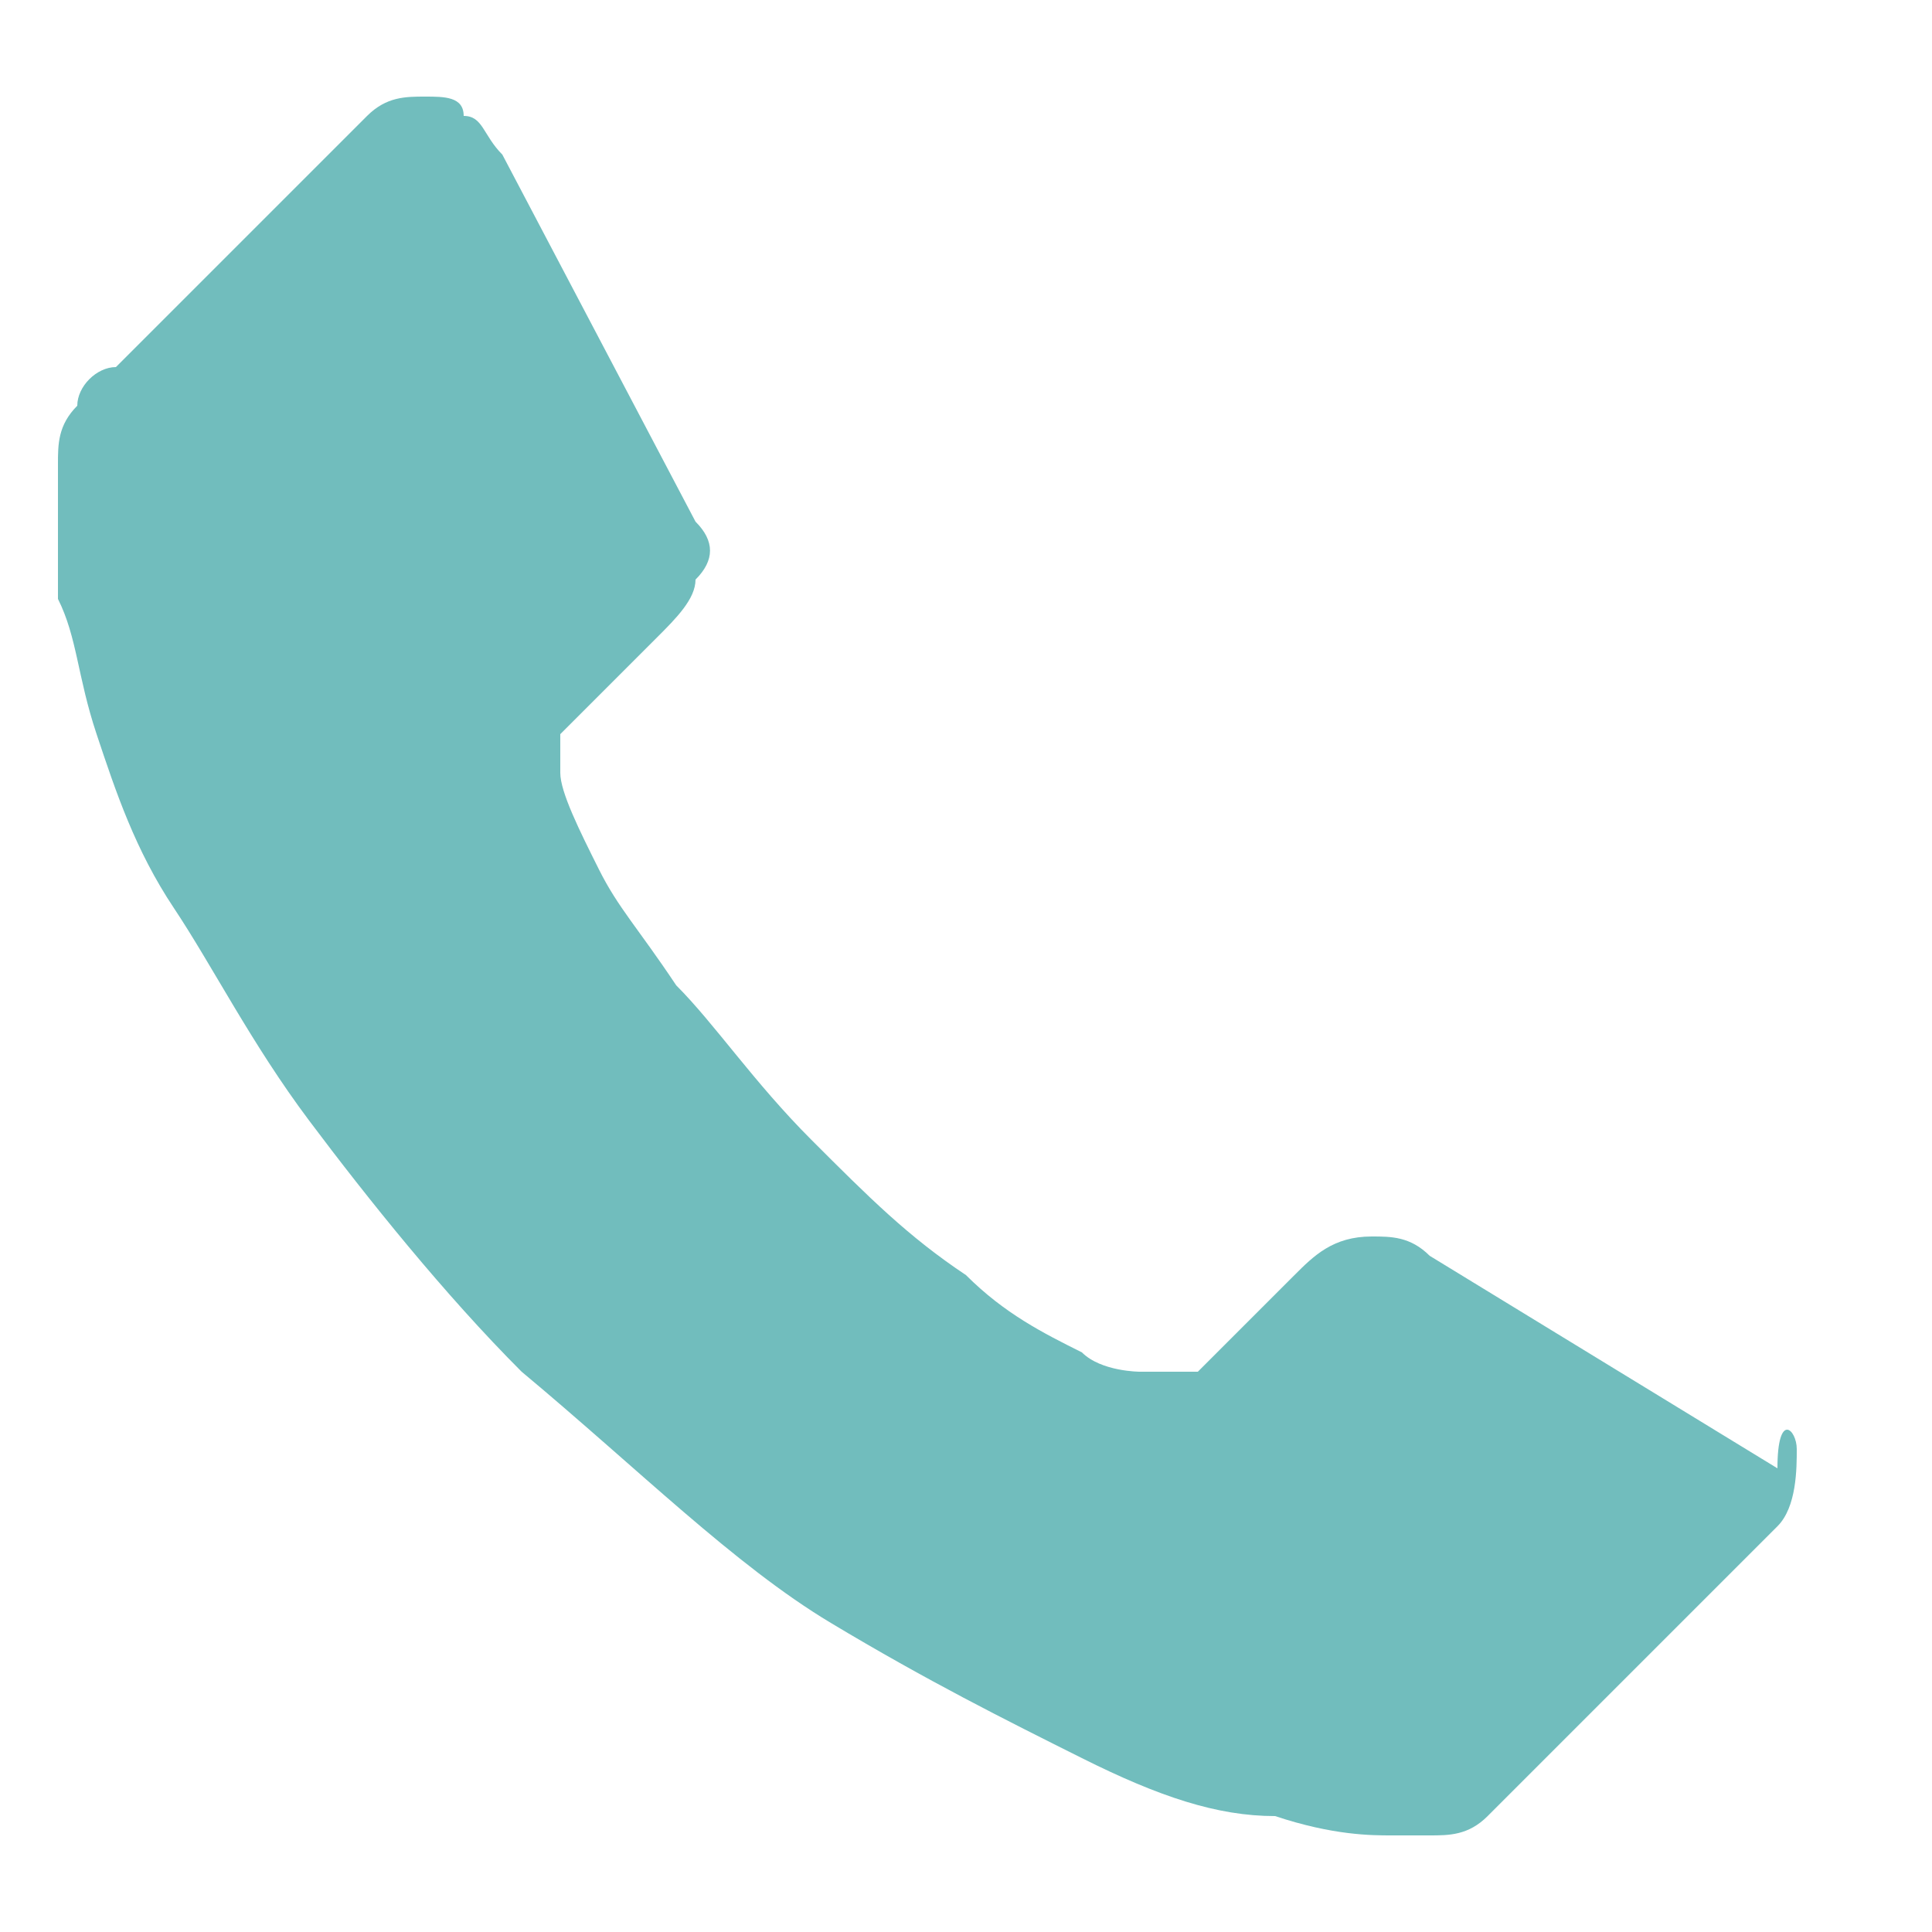 <svg width="10" height="10" viewBox="0 0 10 10" fill="none" xmlns="http://www.w3.org/2000/svg">
<path d="M9.3 7.5C9.3 7.6 9.3 7.8 9.2 7.9L7.9 9.2C7.8 9.3 7.8 9.3 7.7 9.4C7.6 9.5 7.5 9.5 7.4 9.5C7.4 9.5 7.4 9.5 7.3 9.5H7.2C7.1 9.5 6.9 9.5 6.6 9.4C6.3 9.4 6 9.3 5.6 9.1C5.2 8.9 4.8 8.7 4.3 8.4C3.8 8.1 3.3 7.6 2.7 7.1C2.3 6.7 1.9 6.2 1.6 5.8C1.3 5.4 1.1 5 0.9 4.7C0.7 4.4 0.6 4.1 0.5 3.8C0.4 3.5 0.4 3.3 0.3 3.1C0.3 2.9 0.3 2.7 0.3 2.6C0.3 2.5 0.3 2.4 0.3 2.4C0.3 2.3 0.3 2.2 0.4 2.1C0.4 2 0.5 1.9 0.6 1.9L1.9 0.6C2 0.5 2.1 0.5 2.2 0.5C2.3 0.5 2.4 0.5 2.4 0.6C2.5 0.6 2.5 0.7 2.6 0.8L3.6 2.7C3.7 2.8 3.7 2.9 3.6 3C3.6 3.1 3.5 3.2 3.4 3.3L2.9 3.8C2.9 3.8 2.9 3.8 2.9 3.9V4C2.9 4.1 3 4.3 3.1 4.5C3.2 4.7 3.3 4.8 3.5 5.1C3.7 5.3 3.9 5.6 4.2 5.9C4.5 6.2 4.7 6.4 5 6.6C5.2 6.8 5.4 6.9 5.6 7C5.7 7.1 5.9 7.1 5.9 7.1H6C6 7.1 6 7.1 6.1 7.1C6.1 7.1 6.1 7.1 6.2 7.1L6.7 6.6C6.8 6.5 6.9 6.4 7.1 6.4C7.2 6.4 7.3 6.4 7.4 6.5L9.2 7.6C9.2 7.3 9.3 7.4 9.3 7.5Z" fill="#71BDBD"/>
</svg>
